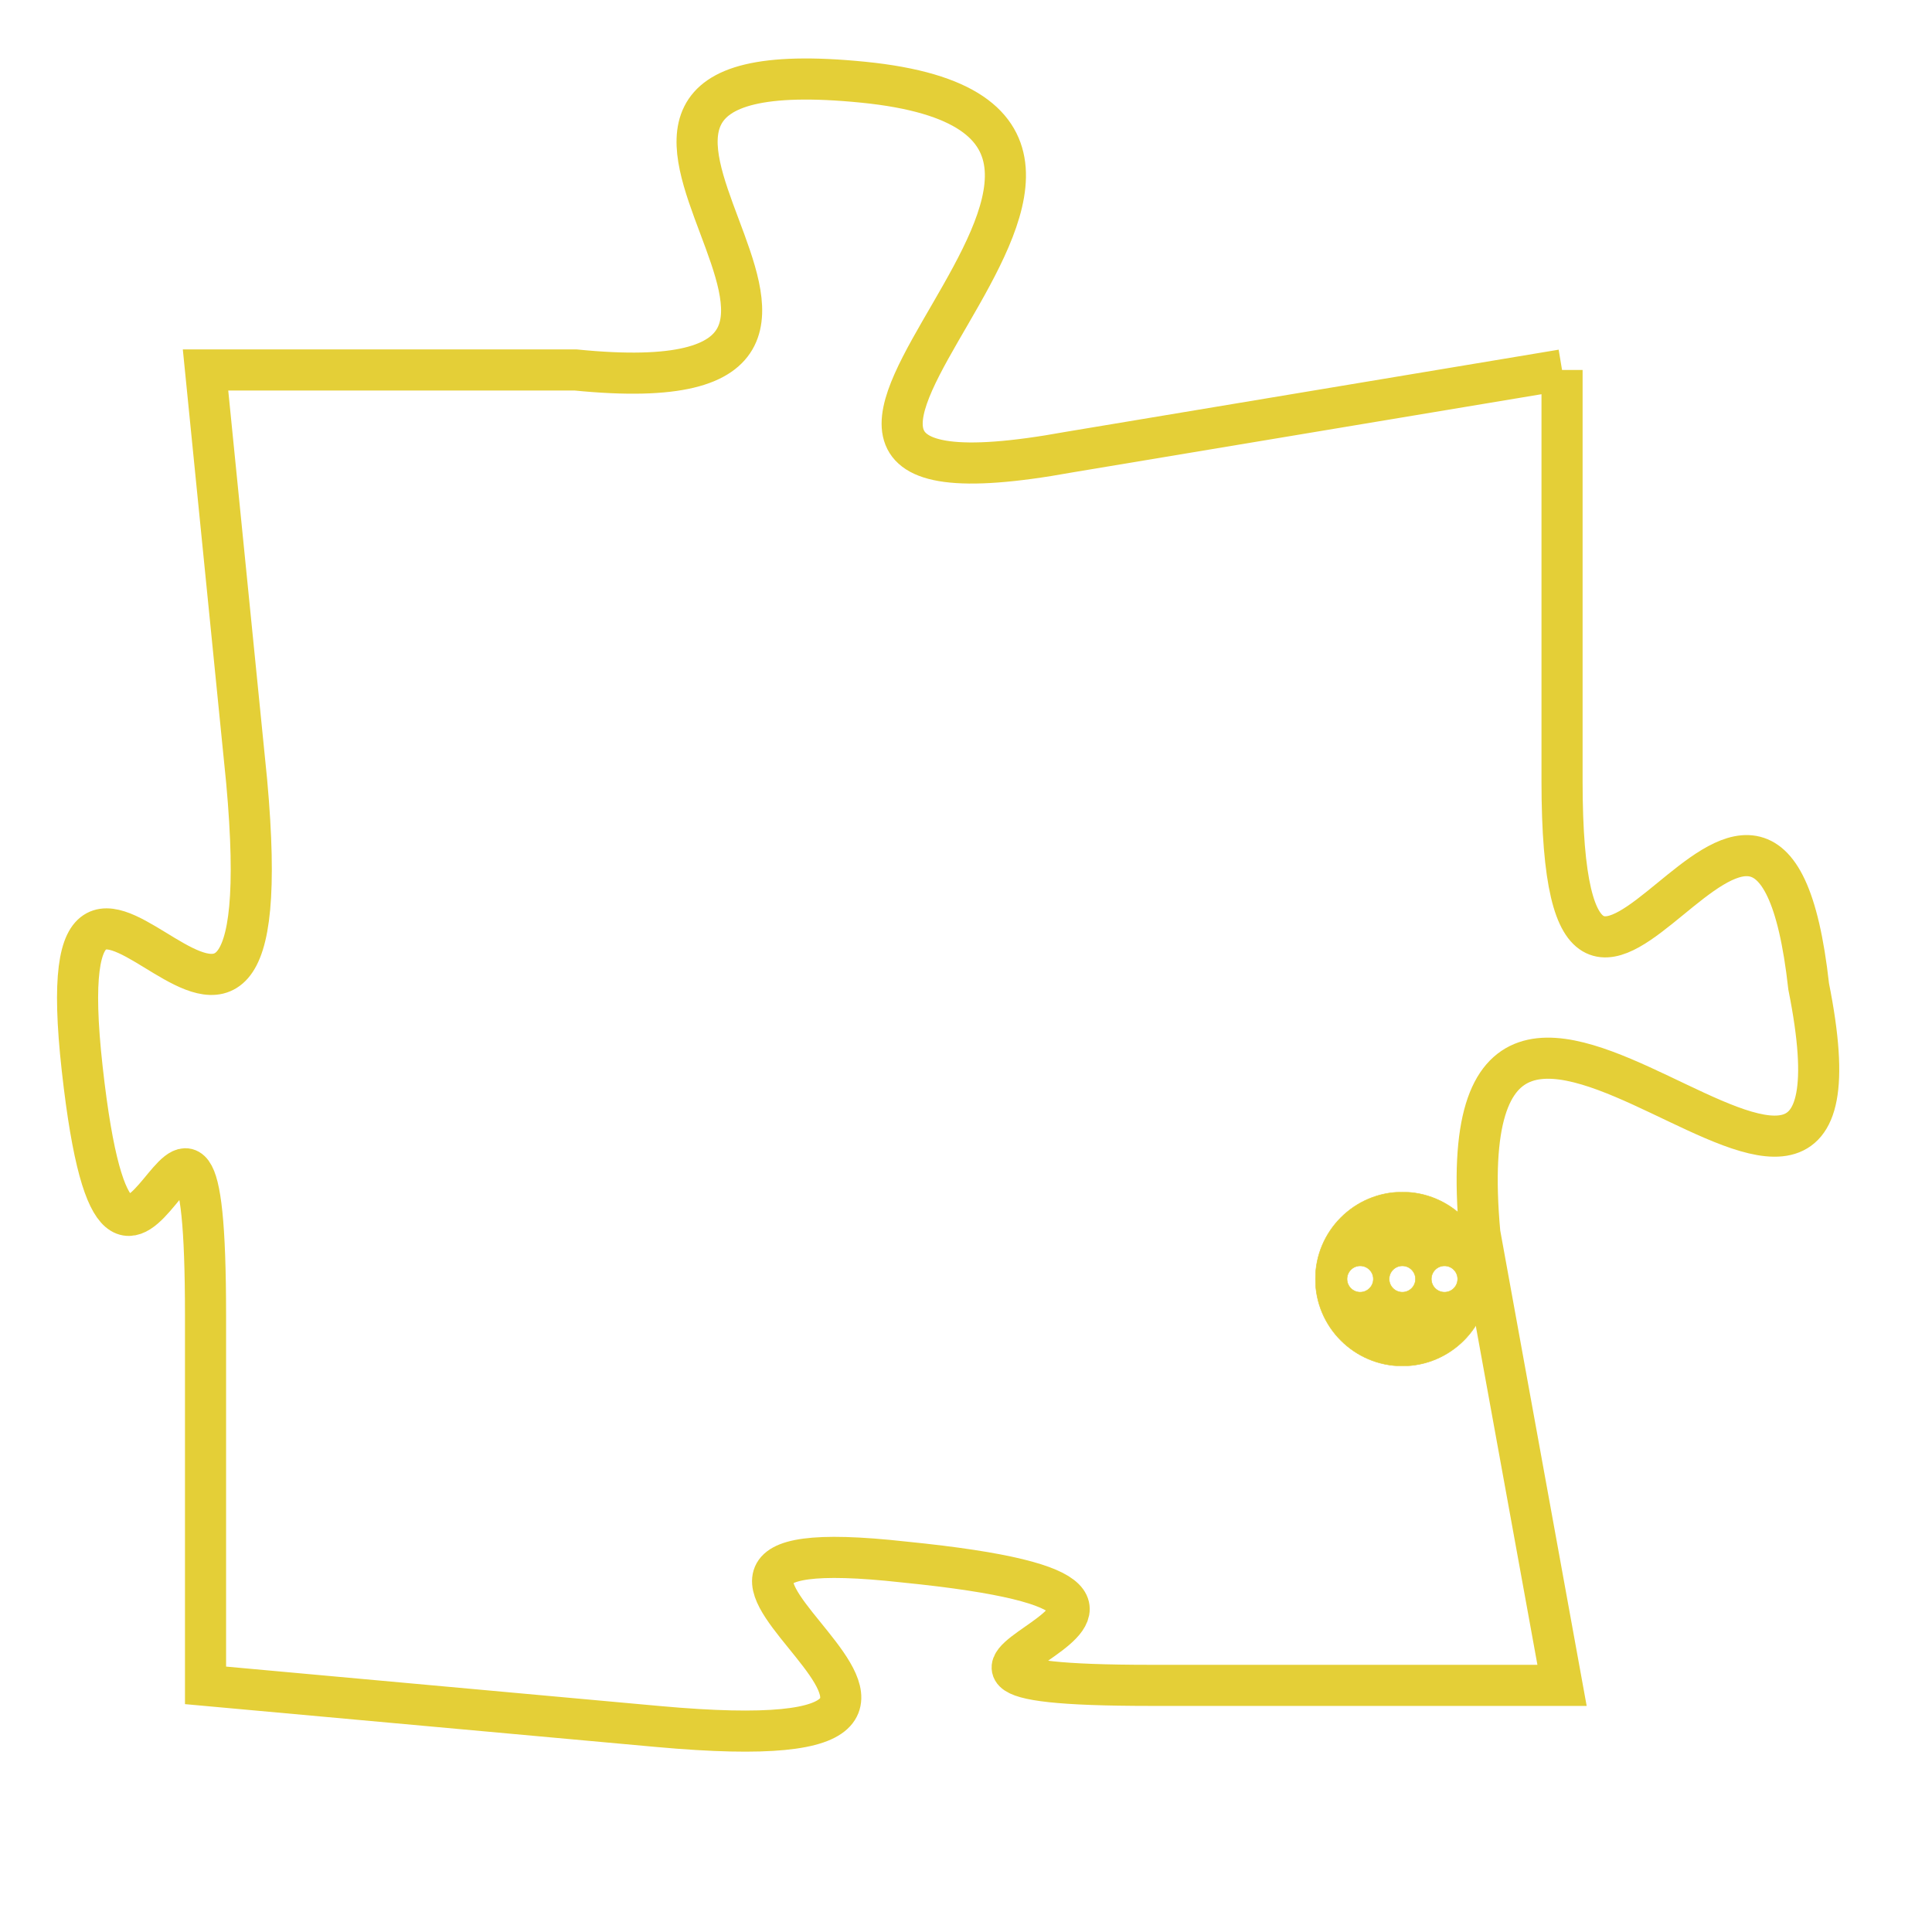 <svg version="1.1" xmlns="http://www.w3.org/2000/svg" xmlns:xlink="http://www.w3.org/1999/xlink" fill="transparent" x="0" y="0" width="350" height="350" preserveAspectRatio="xMinYMin slice"><style type="text/css">.links{fill:transparent;stroke: #E4CF37;}.links:hover{fill:#63D272; opacity:0.4;}</style><defs><g id="allt"><path id="t3280" d="M1023,800 L1011,802 C1000,804 1016,794 1006,793 C996,792 1009,801 999,800 L990,800 990,800 L991,810 C992,821 986,808 987,817 C988,826 990,814 990,823 L990,832 990,832 L1001,833 C1012,834 998,828 1007,829 C1017,830 1004,832 1013,832 L1023,832 1023,832 L1021,821 C1020,810 1031,825 1029,815 C1028,806 1023,820 1023,810 L1023,800"/></g><clipPath id="c" clipRule="evenodd" fill="transparent"><use href="#t3280"/></clipPath></defs><svg viewBox="985 791 47 44" preserveAspectRatio="xMinYMin meet"><svg width="4380" height="2430"><g><image crossorigin="anonymous" x="0" y="0" href="https://nftpuzzle.license-token.com/assets/completepuzzle.svg" width="100%" height="100%" /><g class="links"><use href="#t3280"/></g></g></svg><svg x="1017" y="820" height="9%" width="9%" viewBox="0 0 330 330"><g><a xlink:href="https://nftpuzzle.license-token.com/" class="links"><title>See the most innovative NFT based token software licensing project</title><path fill="#E4CF37" id="more" d="M165,0C74.019,0,0,74.019,0,165s74.019,165,165,165s165-74.019,165-165S255.981,0,165,0z M85,190 c-13.785,0-25-11.215-25-25s11.215-25,25-25s25,11.215,25,25S98.785,190,85,190z M165,190c-13.785,0-25-11.215-25-25 s11.215-25,25-25s25,11.215,25,25S178.785,190,165,190z M245,190c-13.785,0-25-11.215-25-25s11.215-25,25-25 c13.785,0,25,11.215,25,25S258.785,190,245,190z"></path></a></g></svg></svg></svg>